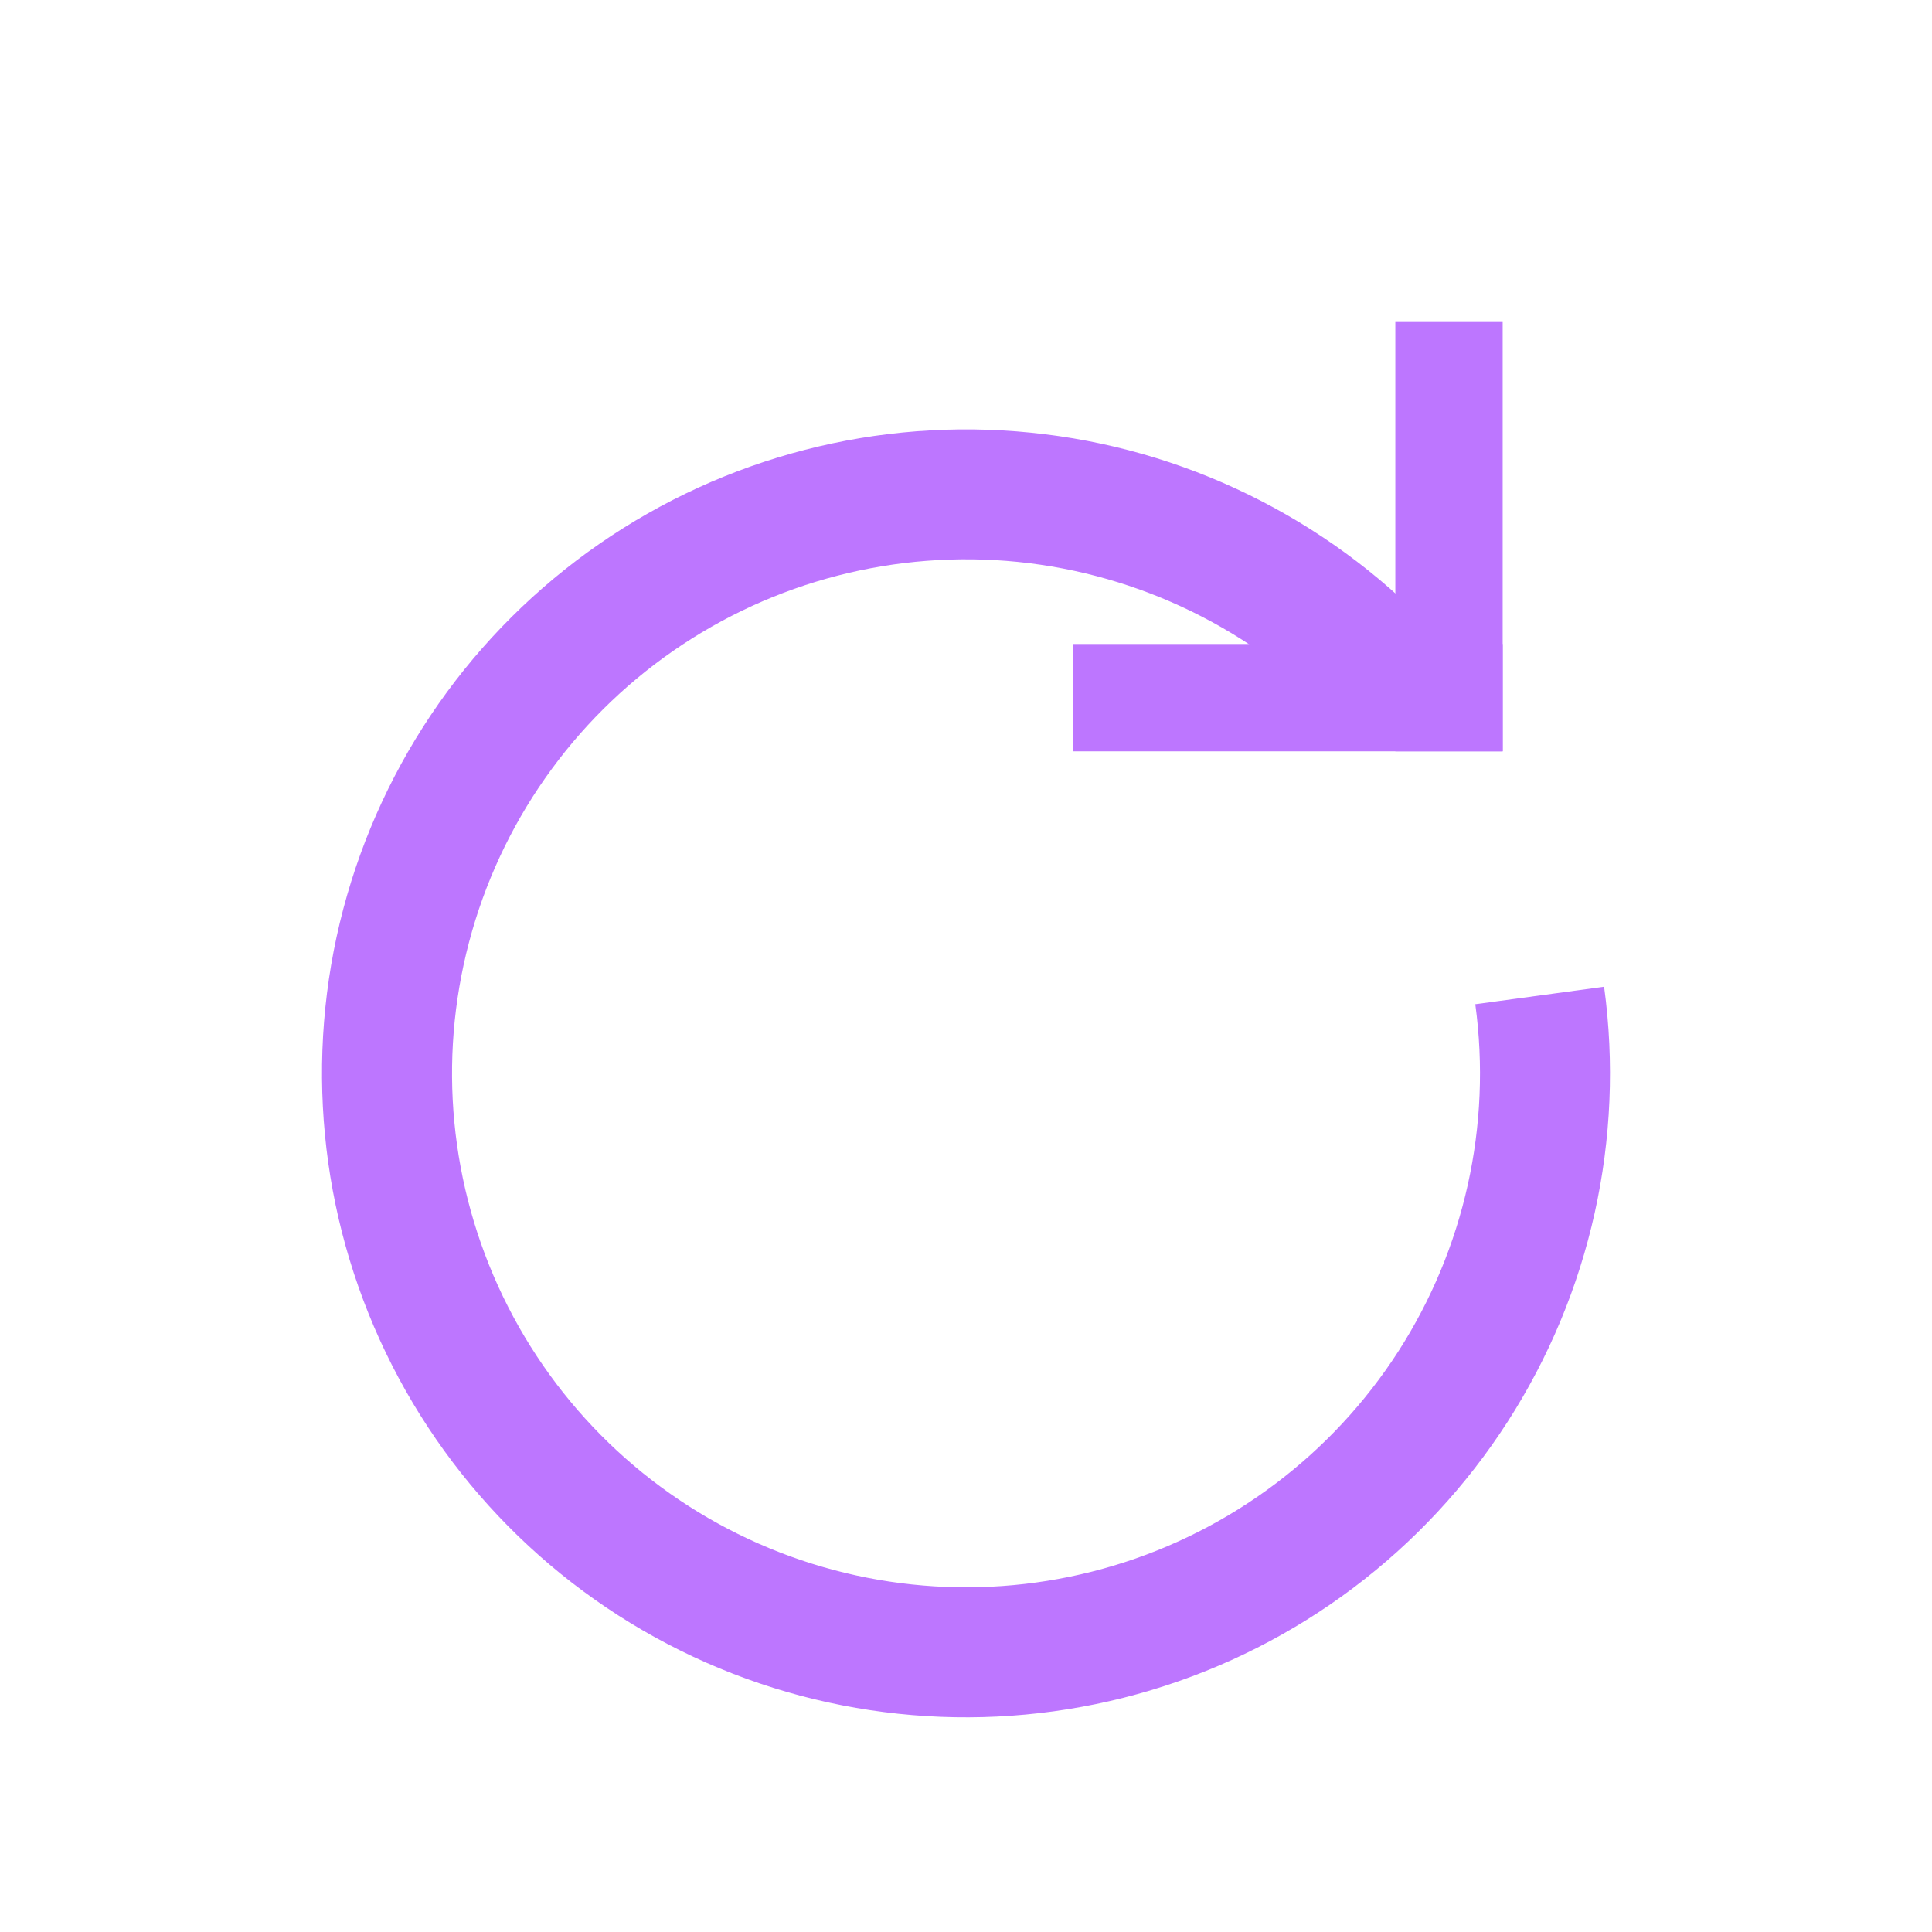 <svg width="18" height="18" viewBox="0 0 18 18" fill="none" xmlns="http://www.w3.org/2000/svg">
<path d="M14.945 9.193C15.138 10.609 14.818 12.047 14.045 13.248C13.272 14.449 12.095 15.335 10.727 15.746C9.359 16.157 7.889 16.067 6.581 15.491C5.274 14.915 4.215 13.891 3.595 12.604C2.975 11.317 2.834 9.851 3.198 8.47C3.563 7.088 4.408 5.882 5.583 5.068C6.757 4.255 8.183 3.887 9.604 4.031C11.026 4.174 12.349 4.821 13.336 5.853L12.461 6.69C11.673 5.866 10.617 5.35 9.482 5.235C8.348 5.121 7.21 5.414 6.272 6.064C5.335 6.713 4.66 7.676 4.37 8.778C4.079 9.881 4.191 11.051 4.686 12.079C5.181 13.106 6.026 13.923 7.069 14.382C8.113 14.842 9.286 14.914 10.378 14.586C11.47 14.258 12.409 13.551 13.027 12.592C13.644 11.633 13.899 10.486 13.745 9.356L14.945 9.193Z" fill="#BD76FF"/>
<line x1="10" y1="6.5" x2="14" y2="6.5" stroke="#BD76FF"/>
<line x1="13.5" y1="7" x2="13.5" y2="3" stroke="#BD76FF"/>
</svg>
